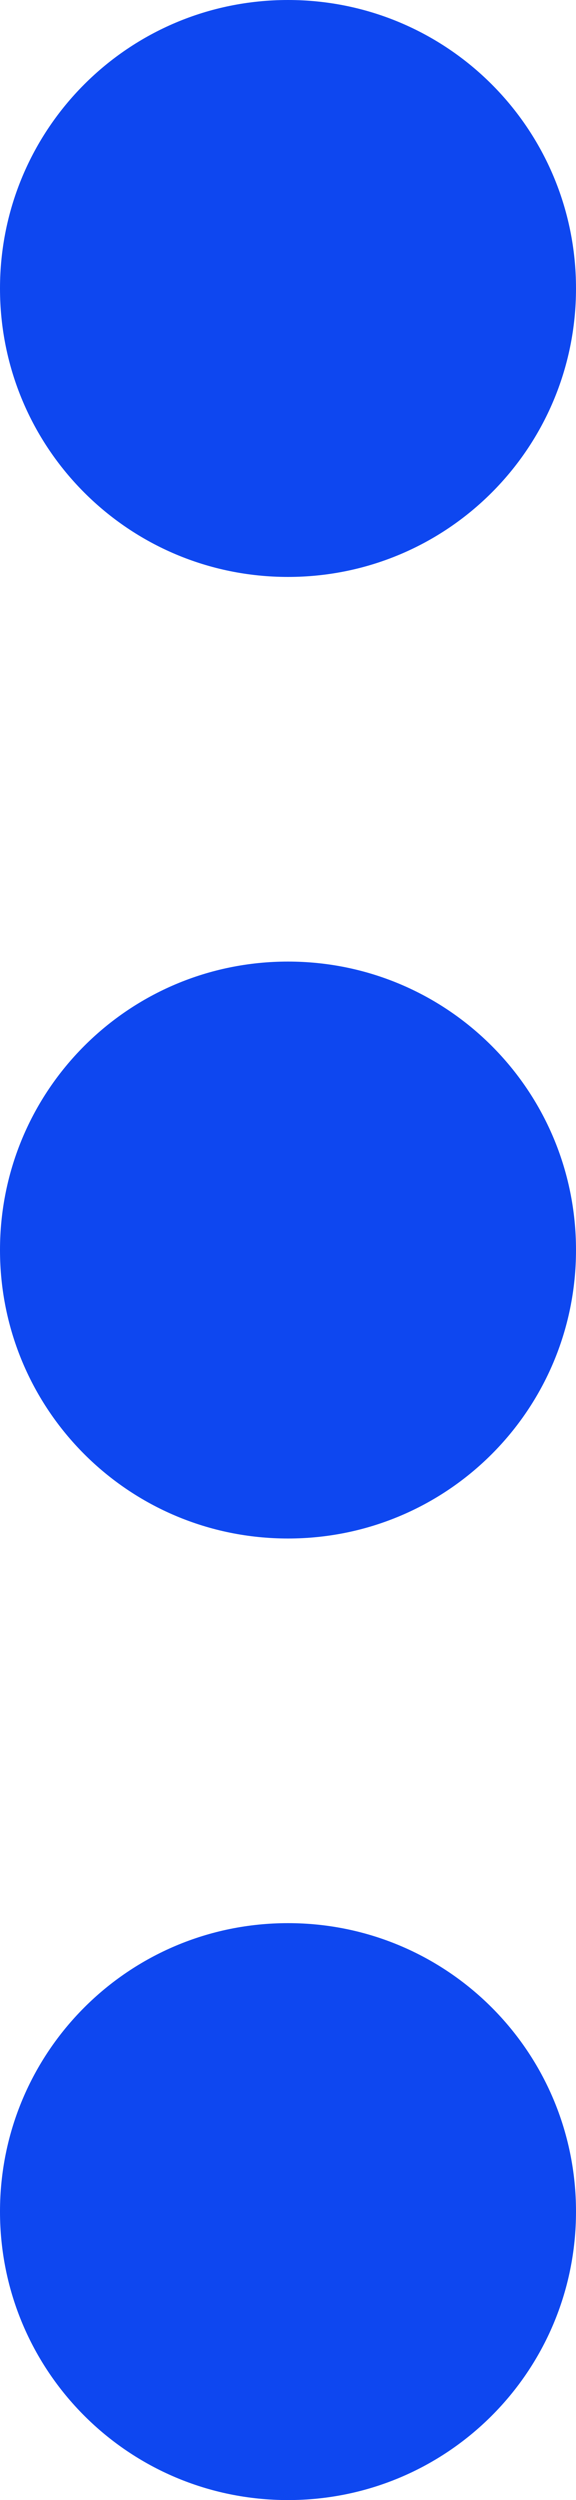 <svg xmlns="http://www.w3.org/2000/svg" width="3" height="13" viewBox="0 0 3 13">
    <path fill="#0E47F0" fill-rule="nonzero" d="M1.5 3C2.33 3 3 2.33 3 1.5S2.33 0 1.5 0 0 .67 0 1.5.67 3 1.5 3zm0 2C.67 5 0 5.67 0 6.5S.67 8 1.5 8 3 7.33 3 6.5 2.33 5 1.5 5zm0 5c-.83 0-1.5.67-1.5 1.5S.67 13 1.5 13 3 12.33 3 11.5 2.33 10 1.5 10z"/>
</svg>
